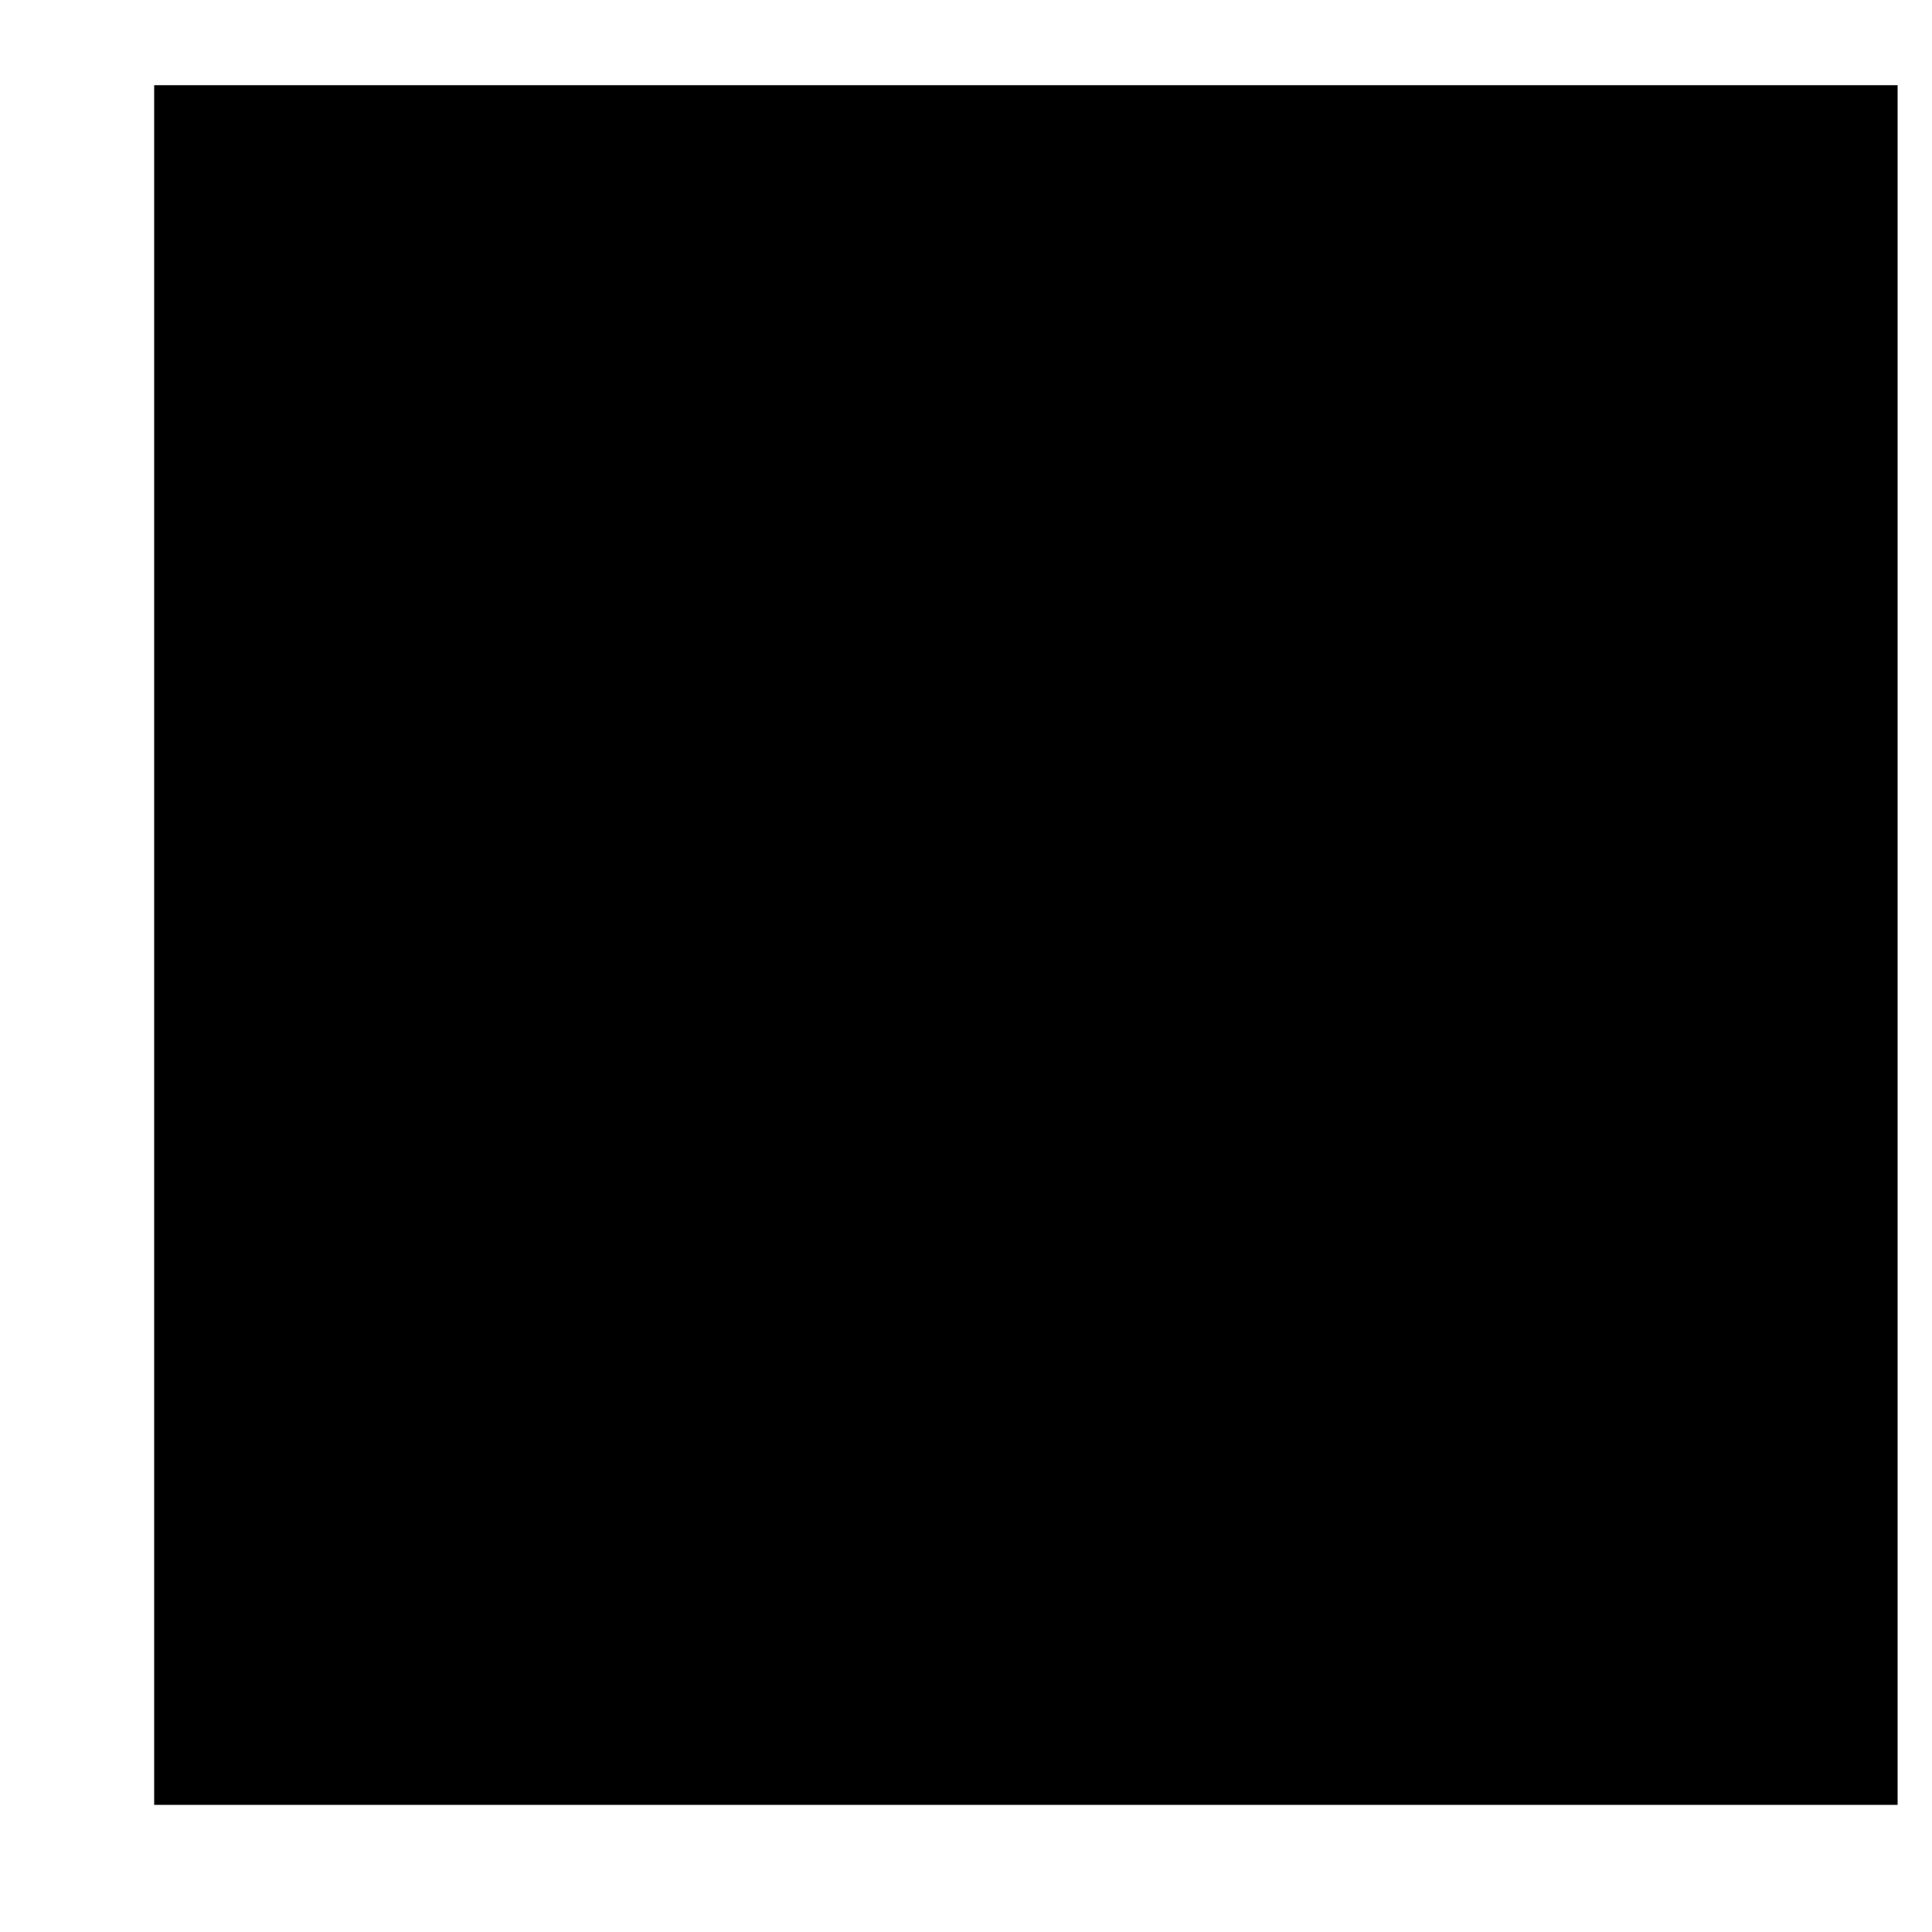 <?xml version="1.0" encoding="UTF-8" standalone="no"?><svg width='10' height='10' viewBox='0 0 10 10' fill='none' xmlns='http://www.w3.org/2000/svg'>
<path d='M0.798 0.441H9.822V9.342H0.798V0.441Z' fill='black'/>
</svg>
